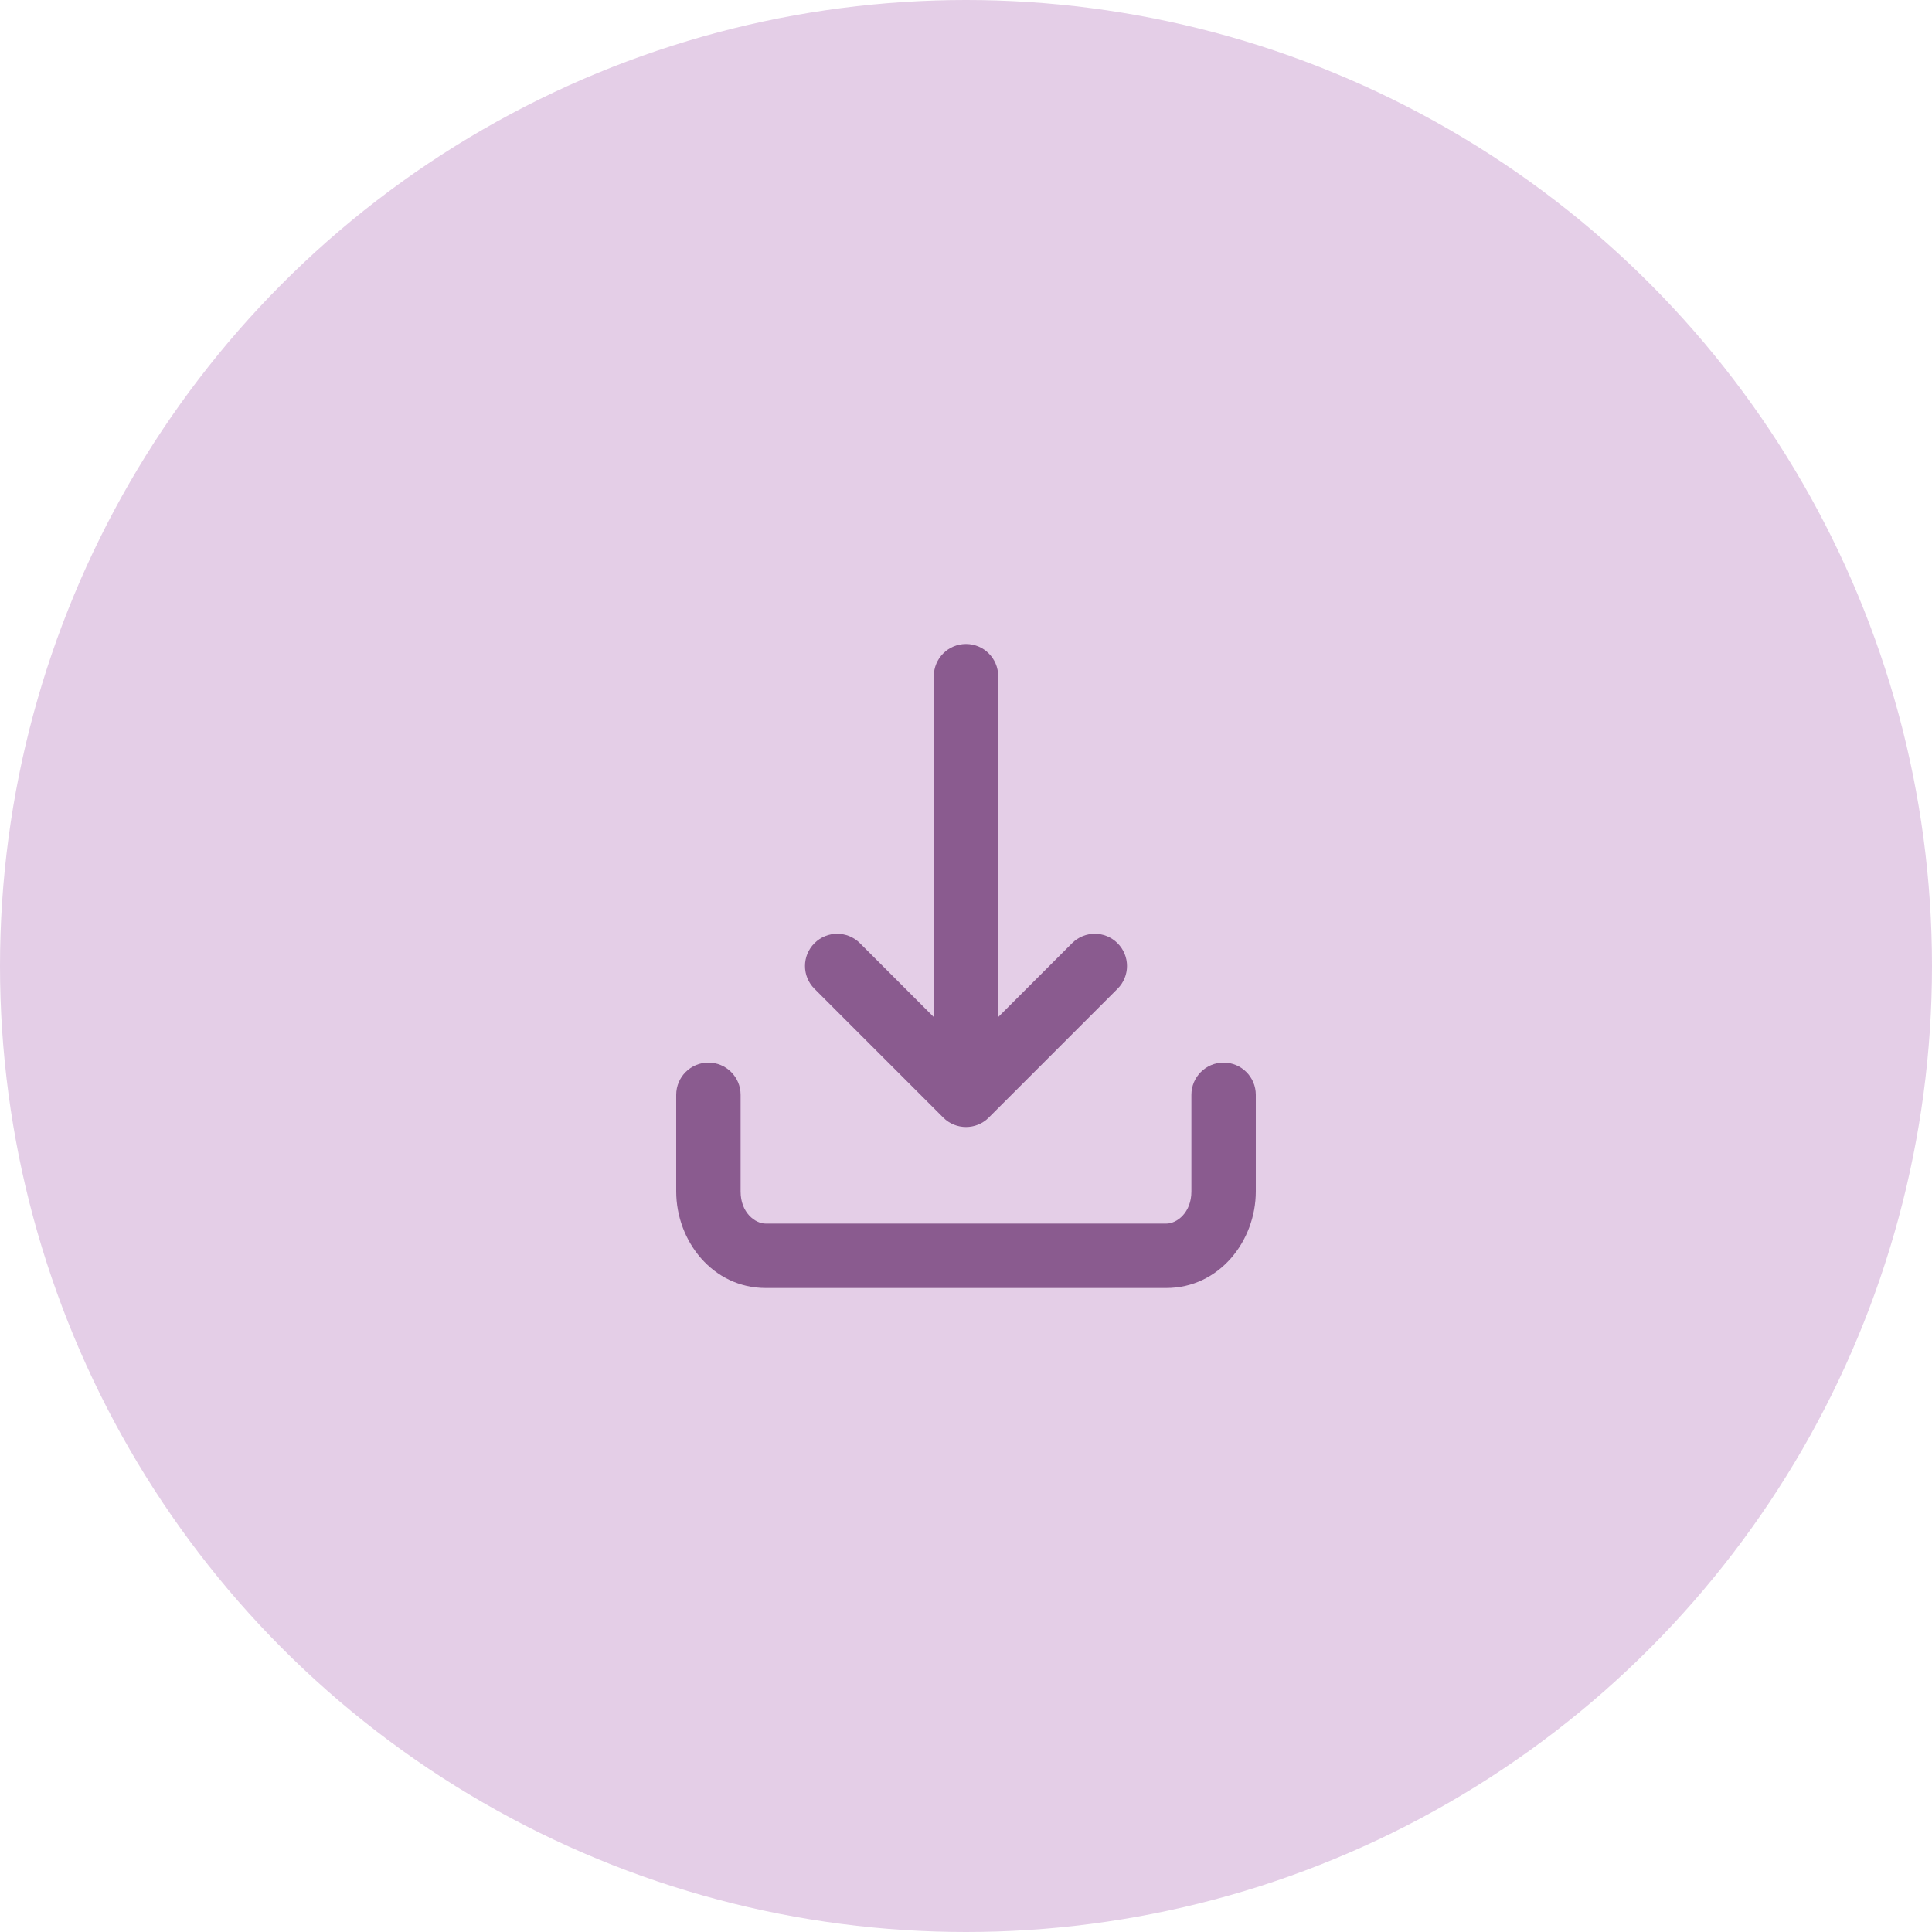 <svg width="60" height="60" viewBox="0 0 60 60" fill="none" xmlns="http://www.w3.org/2000/svg">
<circle cx="30" cy="30" r="30" fill="#E4CEE7"/>
<path fill-rule="evenodd" clip-rule="evenodd" d="M22 33C22.552 33 23 33.448 23 34V37C23 37.666 23.456 38 23.778 38H36.222C36.544 38 37 37.666 37 37V34C37 33.448 37.448 33 38 33C38.552 33 39 33.448 39 34V37C39 38.543 37.864 40 36.222 40H23.778C22.136 40 21 38.543 21 37V34C21 33.448 21.448 33 22 33Z" fill="#8A5B8F"/>
<path fill-rule="evenodd" clip-rule="evenodd" d="M29.293 34.707C29.683 35.098 30.317 35.098 30.707 34.707L34.707 30.707C35.098 30.317 35.098 29.683 34.707 29.293C34.317 28.902 33.683 28.902 33.293 29.293L31 31.586V21C31 20.448 30.552 20 30 20C29.448 20 29 20.448 29 21V31.586L26.707 29.293C26.317 28.902 25.683 28.902 25.293 29.293C24.902 29.683 24.902 30.317 25.293 30.707L29.293 34.707Z" fill="#8A5B8F"/>
</svg>
